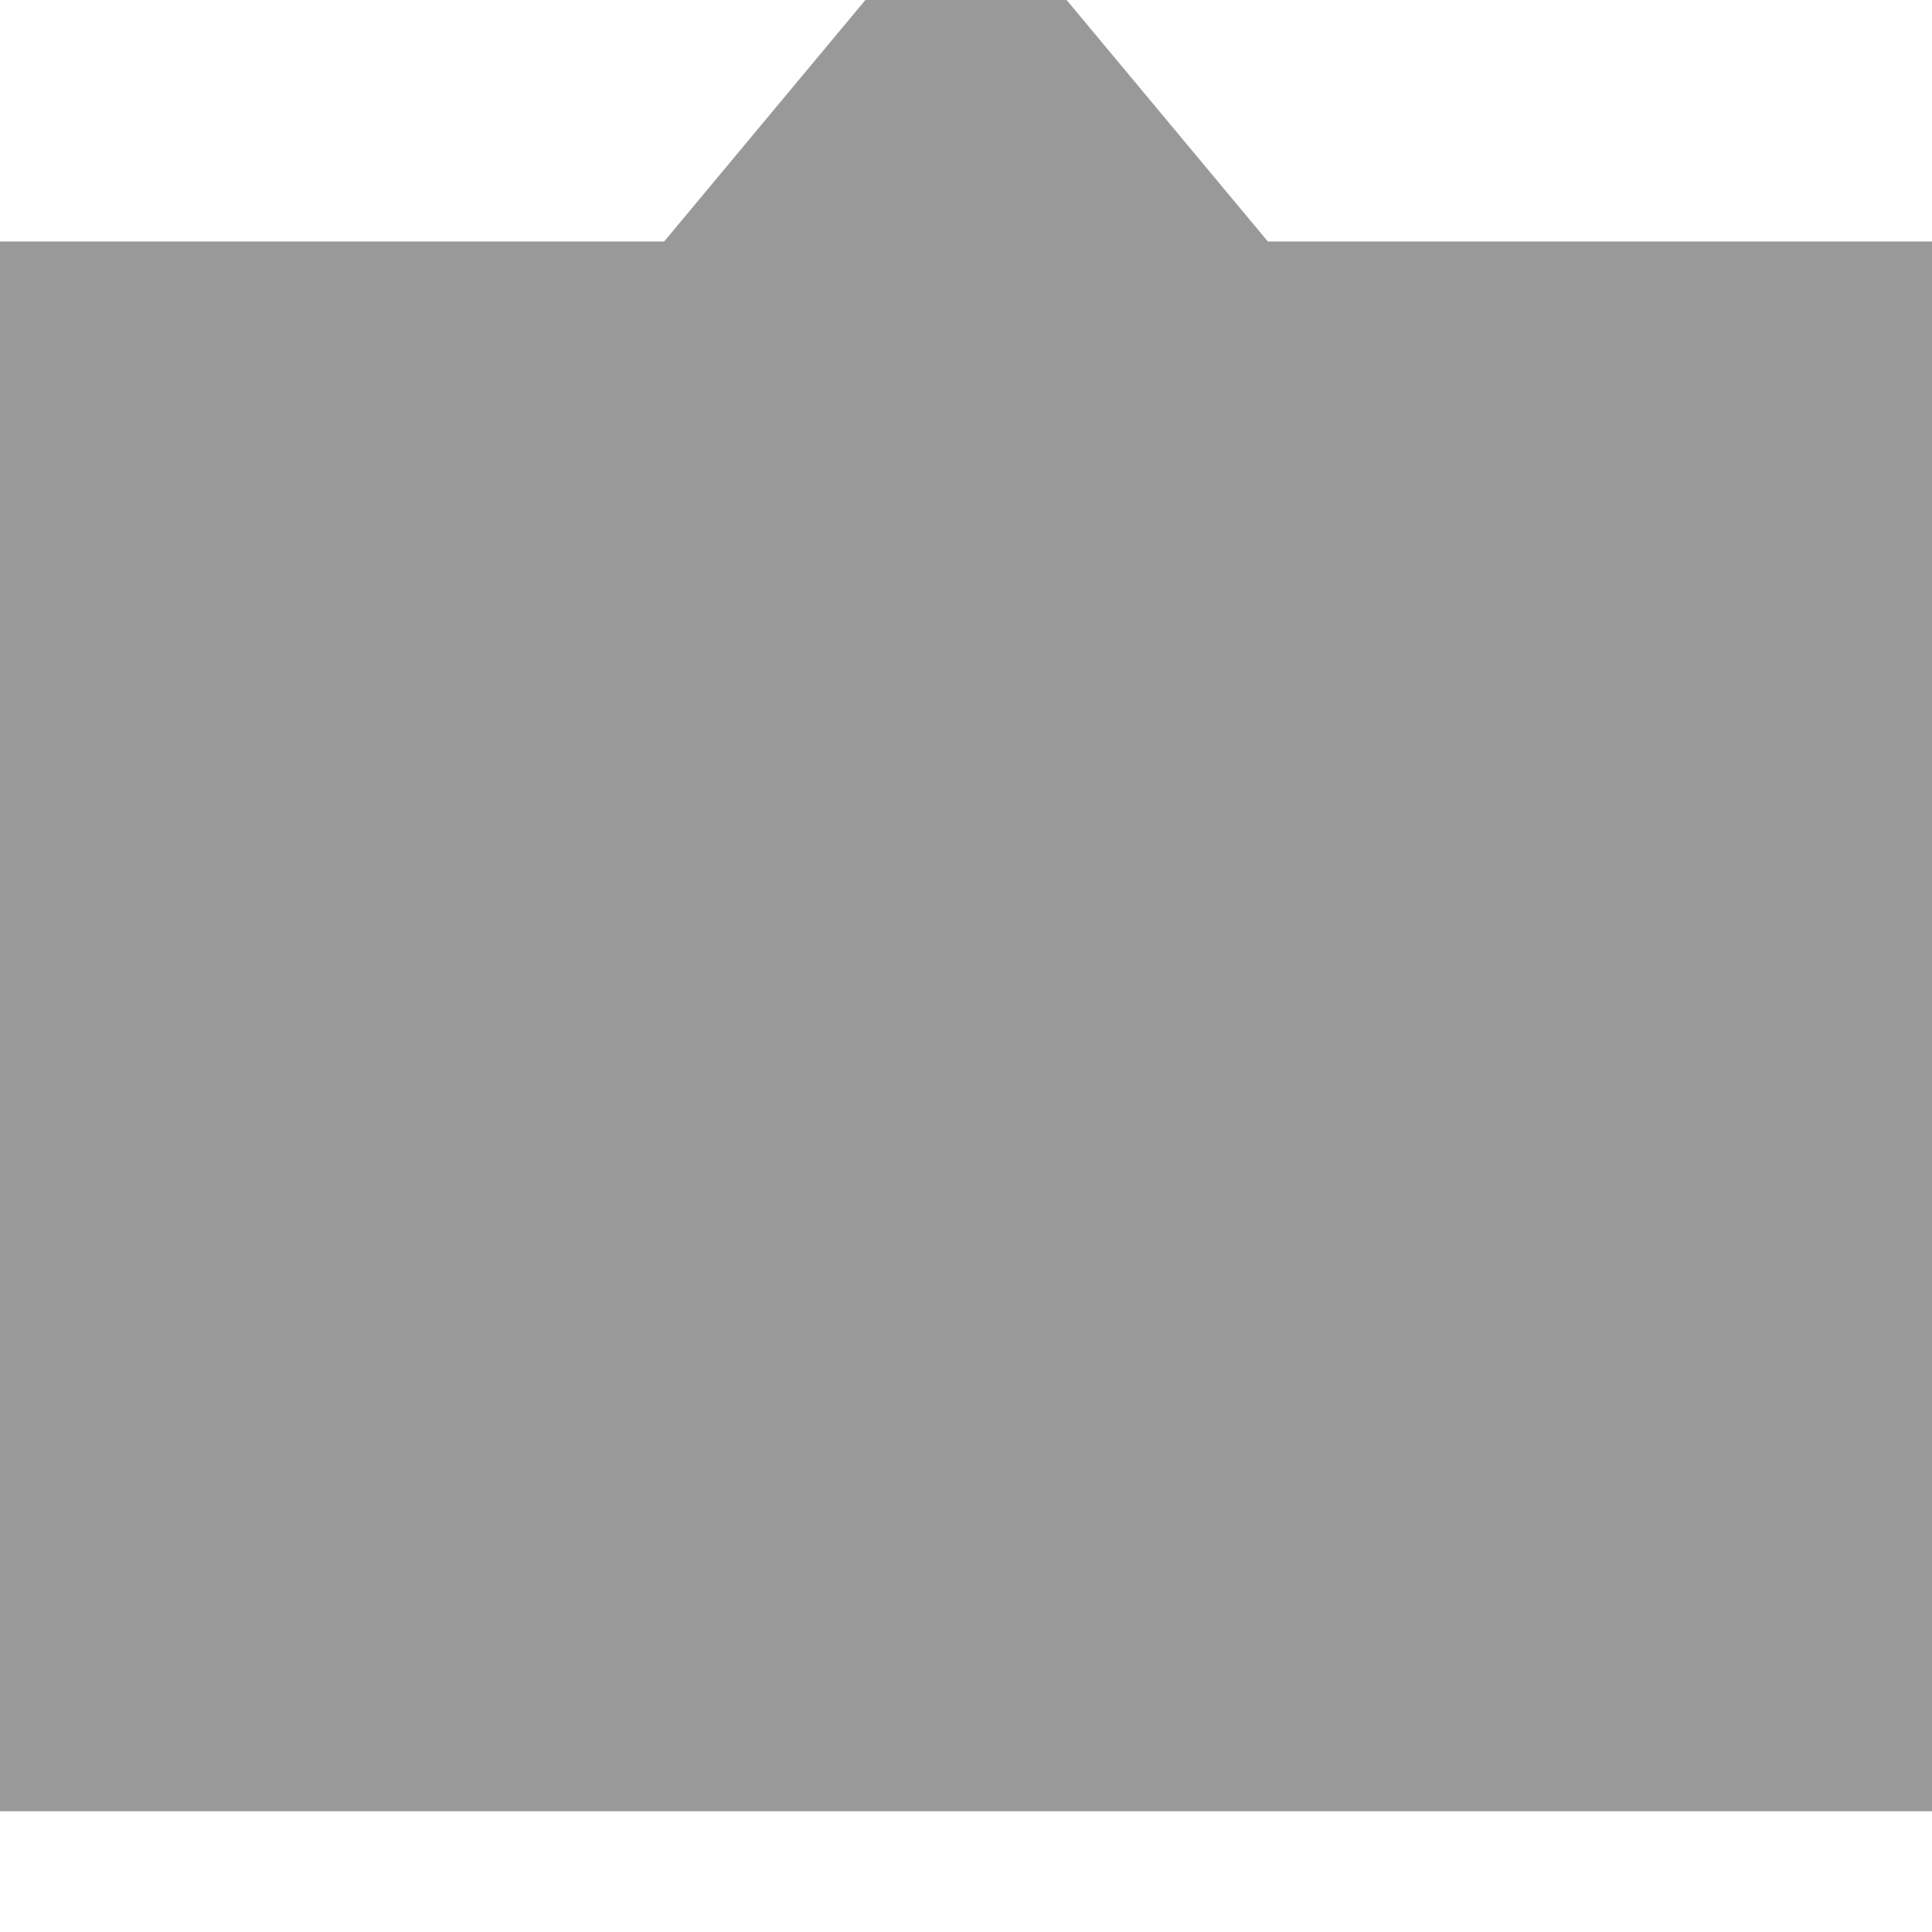 <svg xmlns="http://www.w3.org/2000/svg" viewBox="0 0 512 512"><!--! Font Awesome Pro 7.1.0 by @fontawesome - https://fontawesome.com License - https://fontawesome.com/license (Commercial License) Copyright 2025 Fonticons, Inc. --><path opacity=".4" fill="currentColor" d="M176 64l80-96 80 96 176 0 0 416-512 0 0-416 176 0z"/><path fill="currentColor" d=""/></svg>